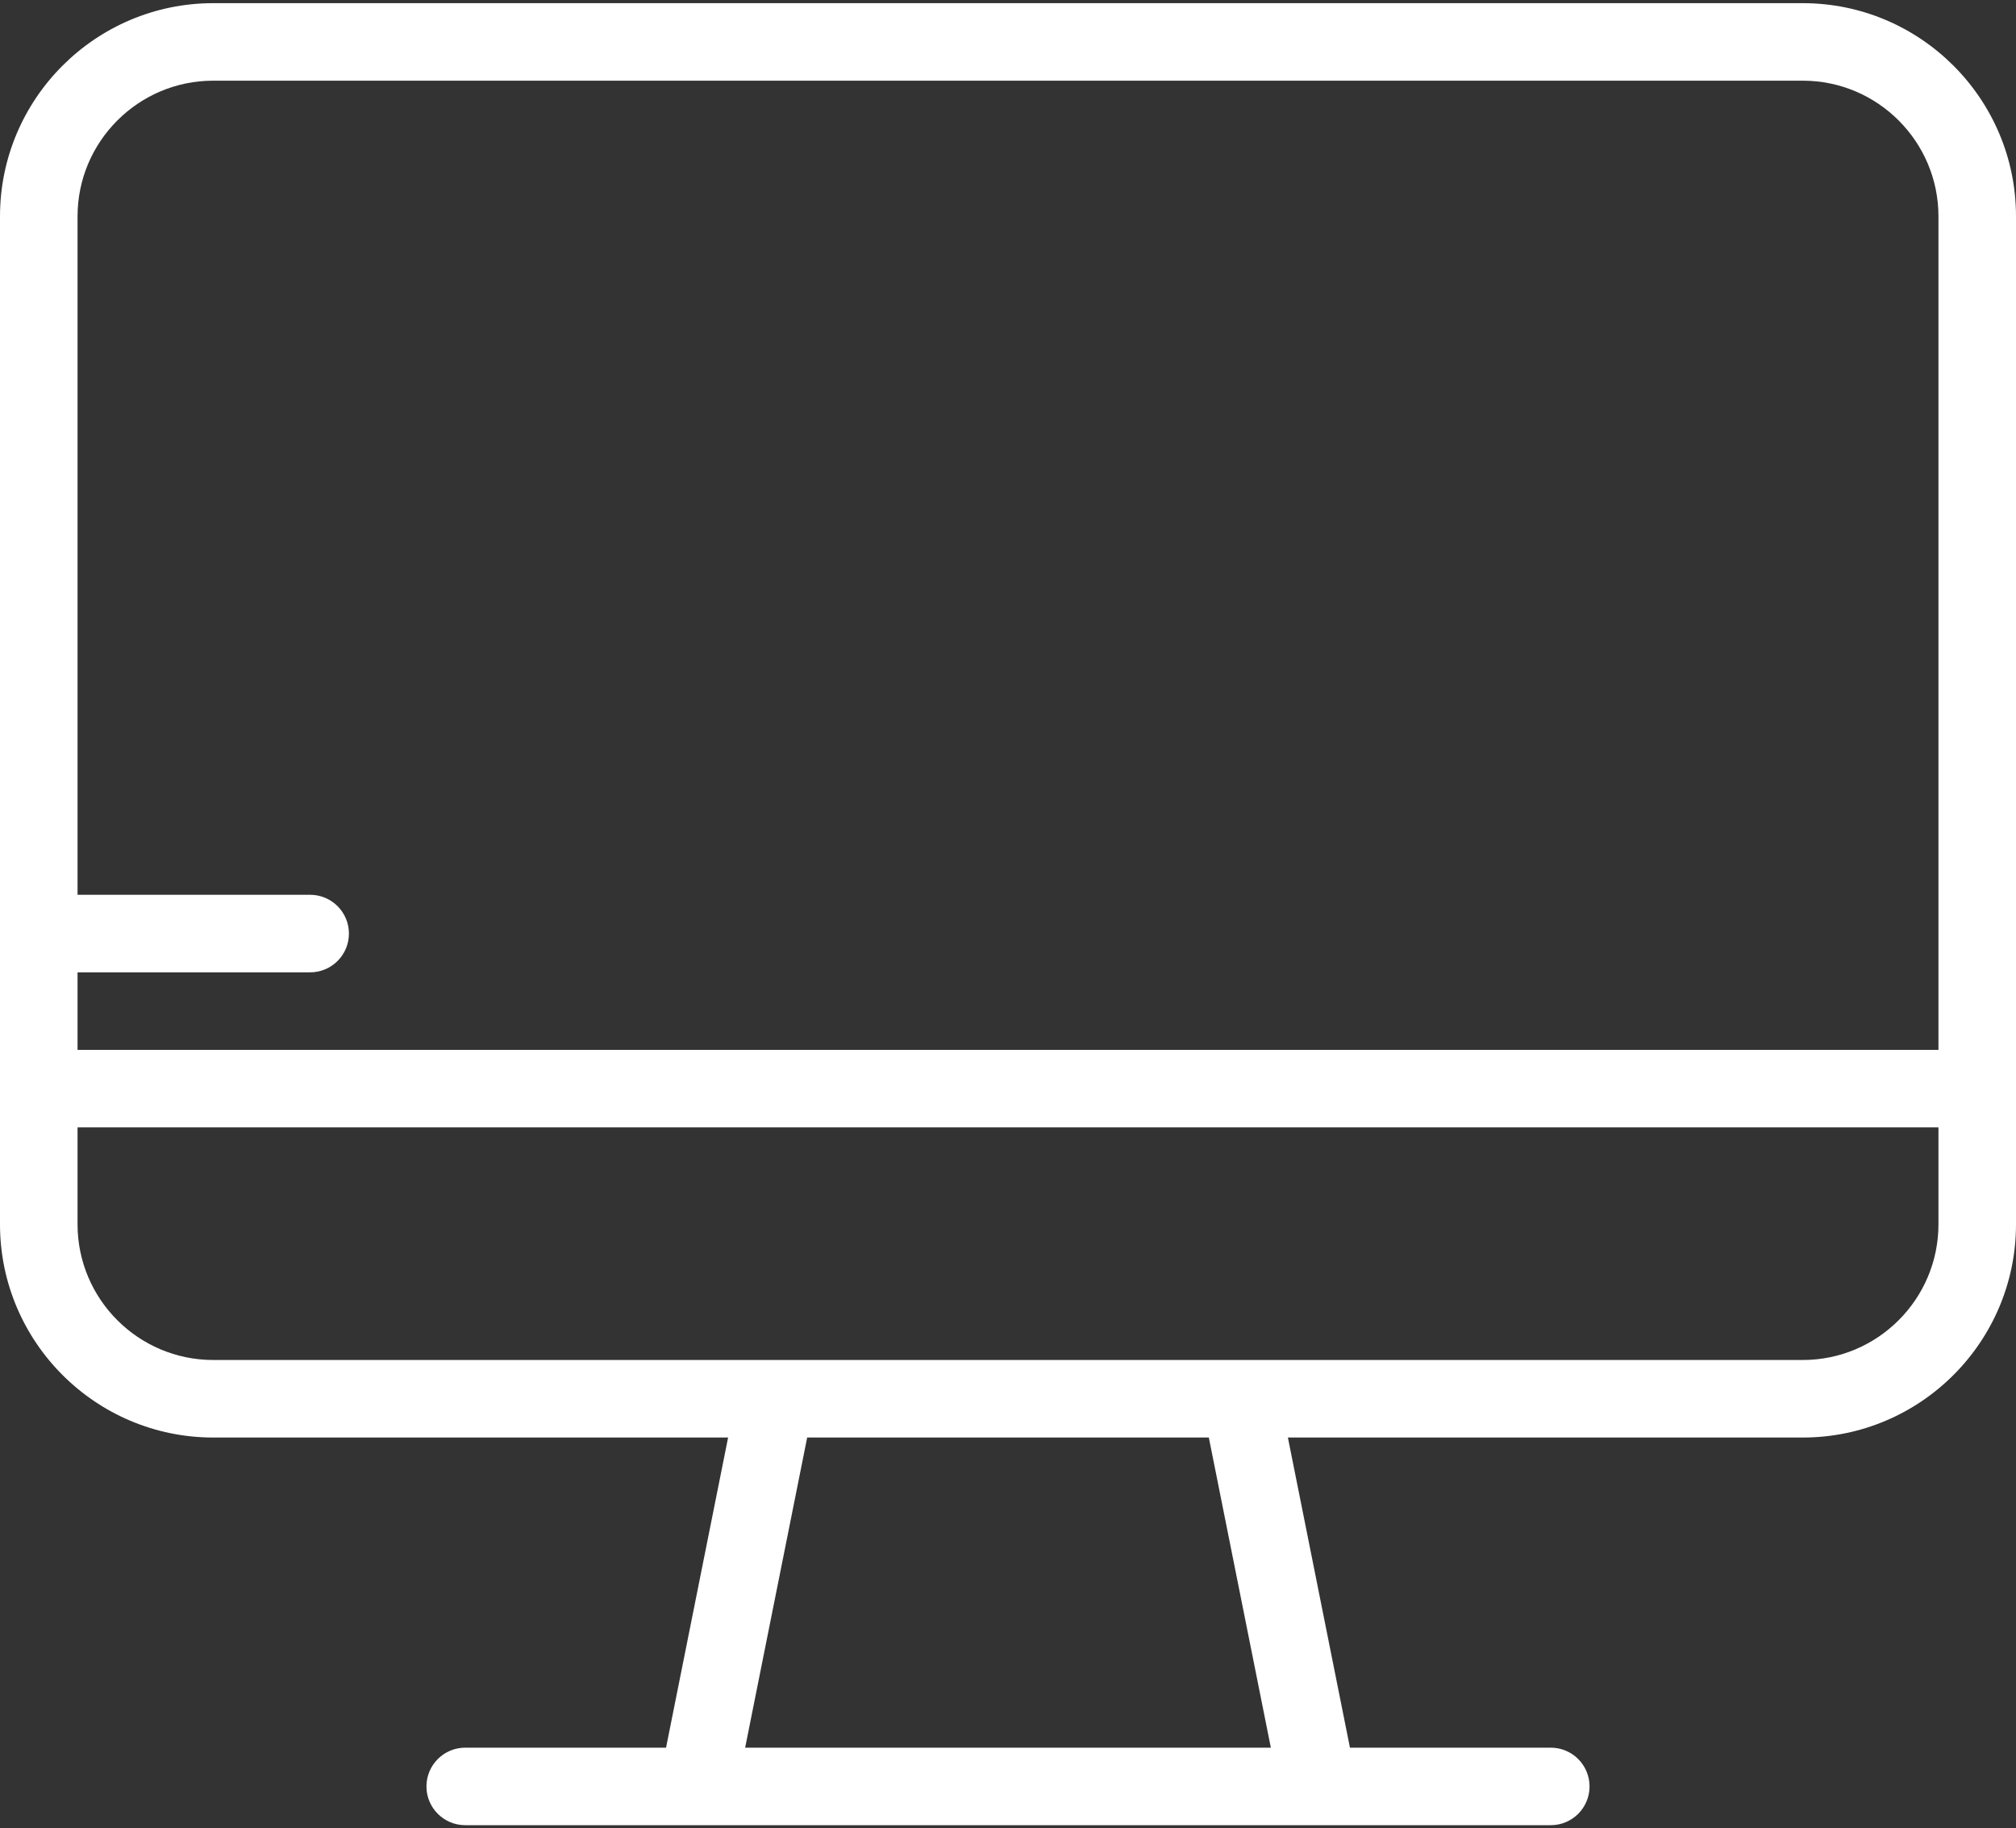 <svg width="86" height="78" viewBox="0 0 86 78" fill="none" xmlns="http://www.w3.org/2000/svg">
<rect x="0" y="0" width="86" height="78" fill="#333333" stroke="none"/>
<path d="M76.904 0.135H9.096C4.08 0.135 0 4.215 0 9.231V46.442V52.231C0 57.246 4.08 61.327 9.096 61.327H31.06L28.413 74.558H19.846C18.933 74.558 18.192 75.298 18.192 76.212C18.192 77.125 18.933 77.865 19.846 77.865H66.154C67.067 77.865 67.808 77.125 67.808 76.212C67.808 75.298 67.067 74.558 66.154 74.558H57.587L54.94 61.327H76.904C81.919 61.327 86 57.246 86 52.231V46.442V9.231C86 4.215 81.919 0.135 76.904 0.135ZM31.787 74.558L34.433 61.327H51.567L54.213 74.558H31.787ZM82.692 52.231C82.692 55.422 80.096 58.019 76.904 58.019H9.096C5.904 58.019 3.308 55.423 3.308 52.231V48.096H82.692V52.231H82.692ZM82.692 44.789H3.308V41.481H13.231C14.144 41.481 14.885 40.74 14.885 39.827C14.885 38.914 14.144 38.173 13.231 38.173H3.308V9.231C3.308 6.039 5.904 3.442 9.096 3.442H76.904C80.096 3.442 82.692 6.039 82.692 9.231V44.789Z" fill="white"/>
</svg>
